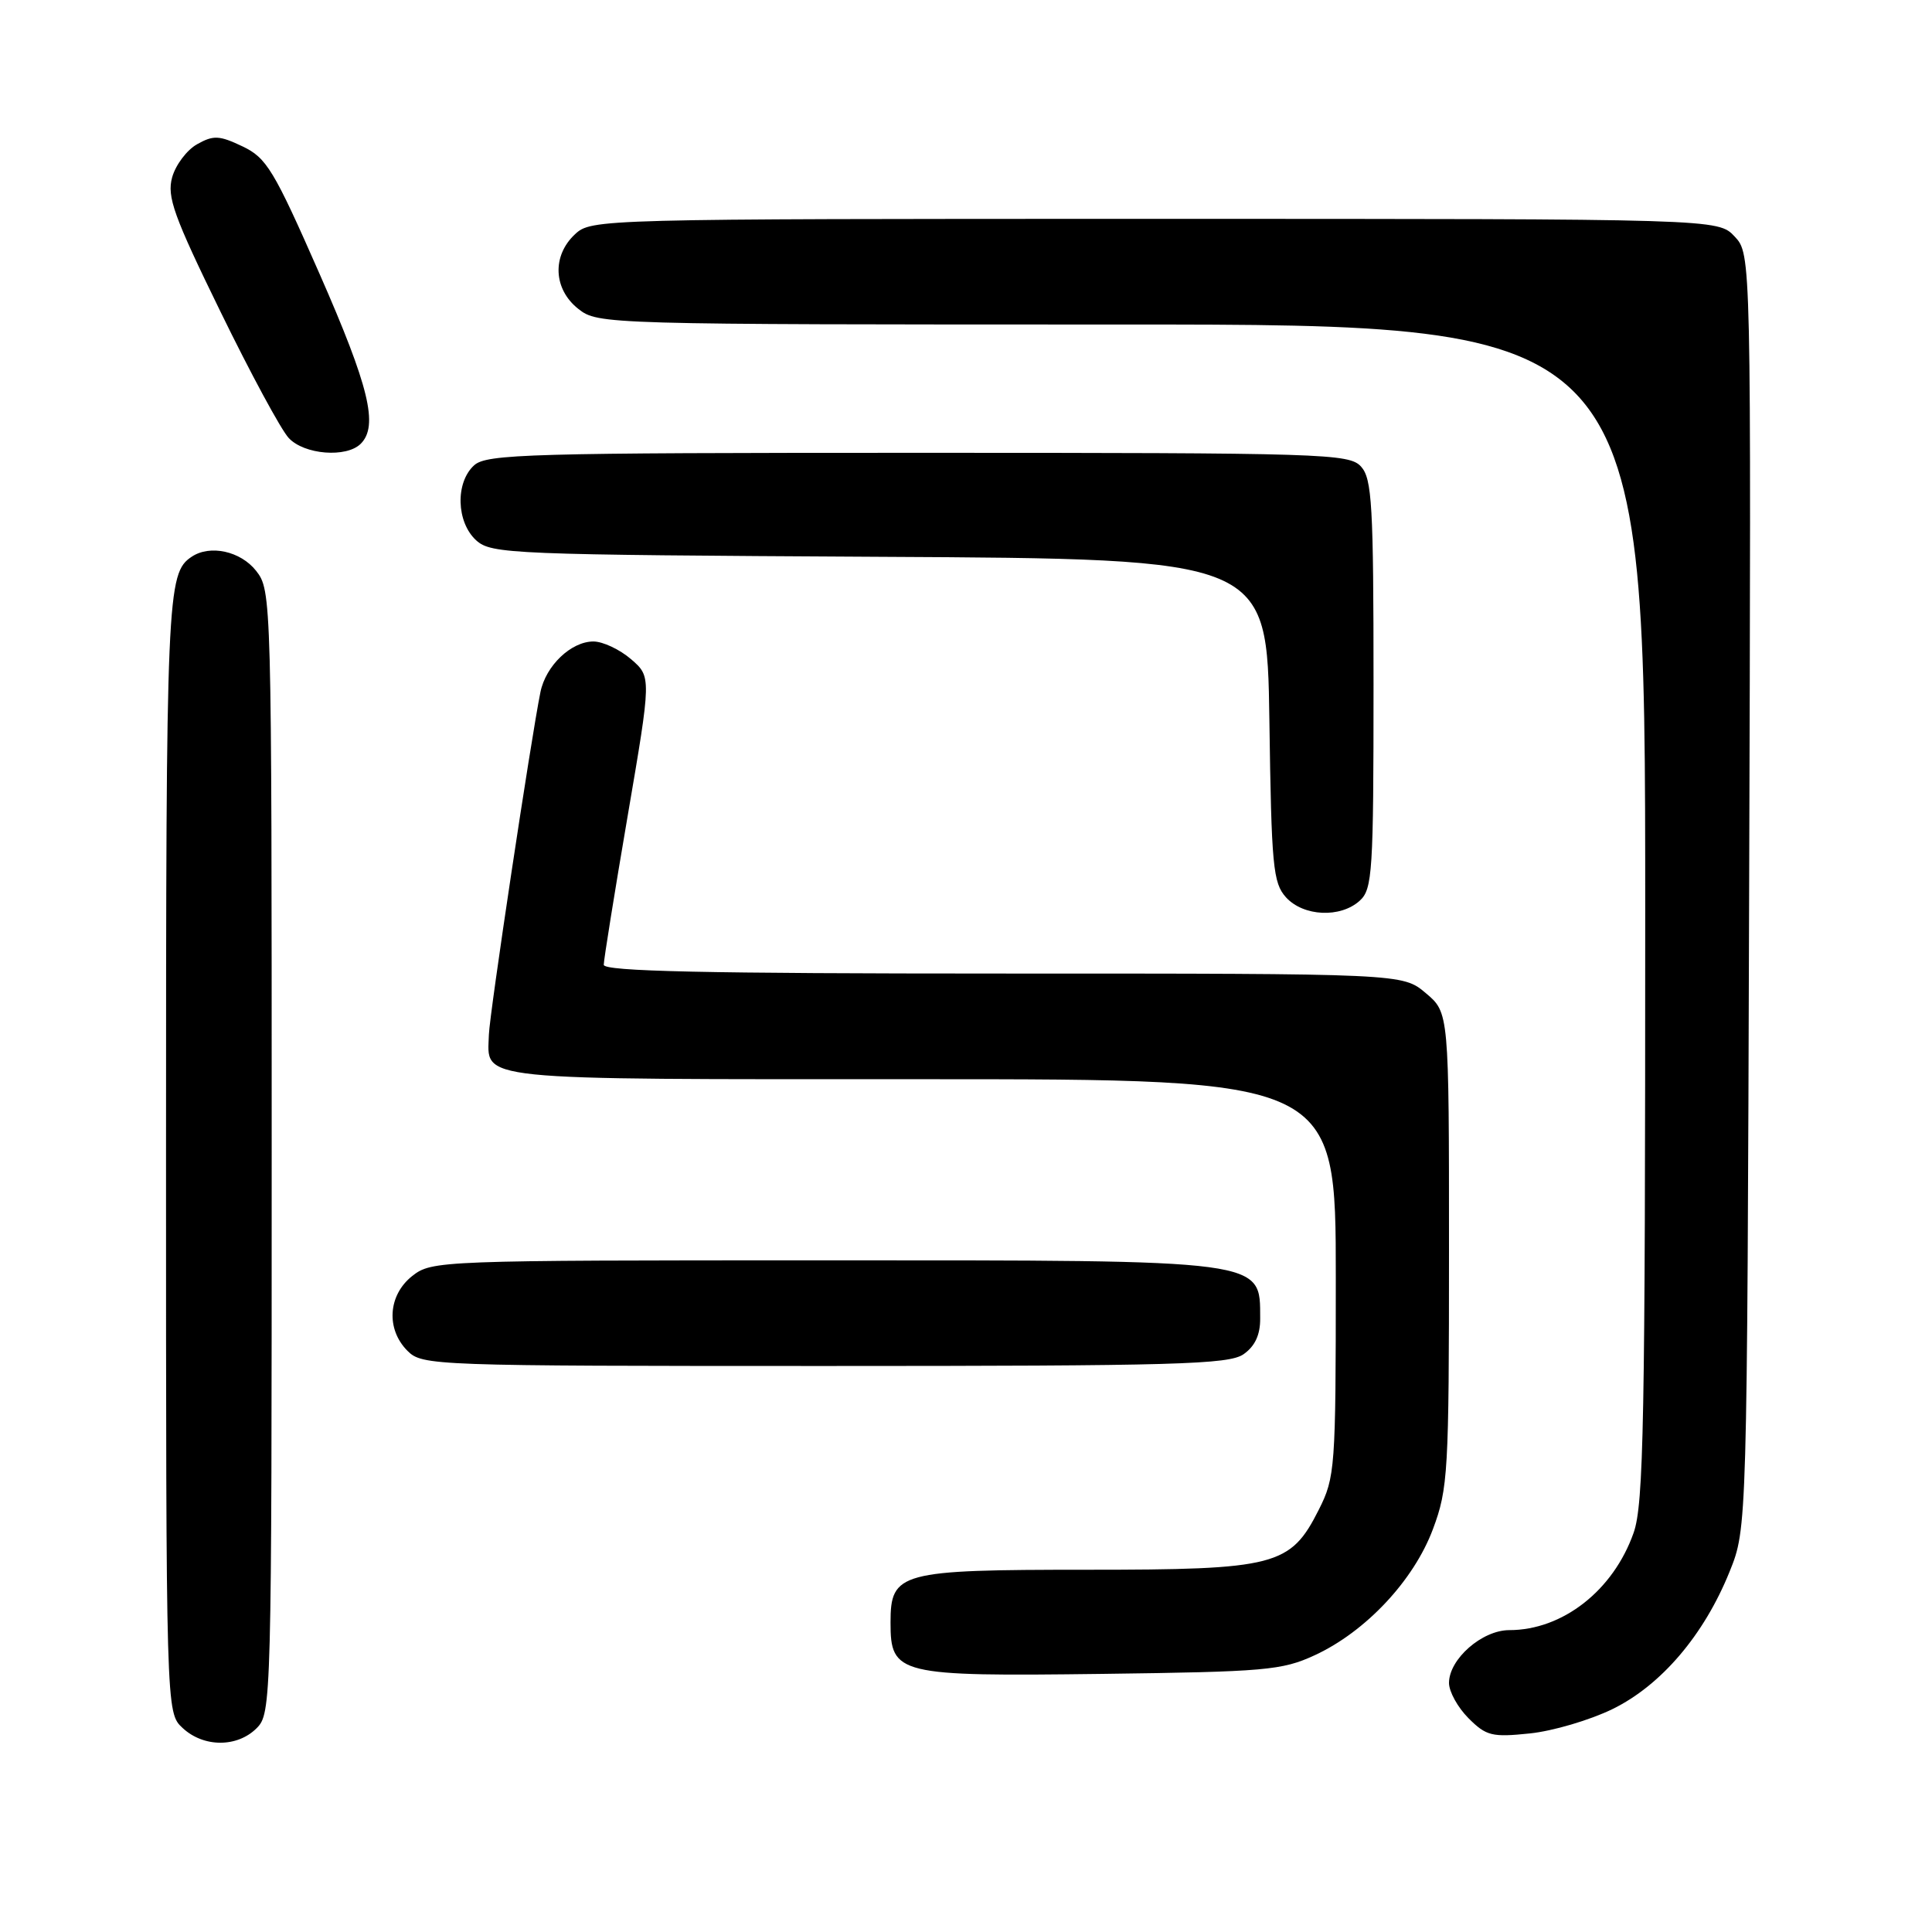 <?xml version="1.0" encoding="UTF-8" standalone="no"?>
<!DOCTYPE svg PUBLIC "-//W3C//DTD SVG 1.1//EN" "http://www.w3.org/Graphics/SVG/1.1/DTD/svg11.dtd" >
<svg xmlns="http://www.w3.org/2000/svg" xmlns:xlink="http://www.w3.org/1999/xlink" version="1.1" viewBox="0 0 256 256">
 <g >
 <path fill="currentColor"
d=" M 34.00 229.00 C 35.96 227.04 36.00 225.67 36.00 152.63 C 36.00 78.92 35.98 78.25 33.93 75.63 C 31.88 73.03 27.83 72.14 25.40 73.77 C 22.11 75.96 22.00 78.63 22.00 152.90 C 22.00 226.92 22.00 226.92 24.19 228.96 C 26.97 231.56 31.43 231.57 34.00 229.00 Z  M 213.67 226.46 C 220.12 223.30 225.79 216.65 229.18 208.25 C 231.50 202.50 231.50 202.50 231.77 118.09 C 232.04 33.68 232.04 33.68 229.85 31.34 C 227.65 29.00 227.65 29.00 153.01 29.00 C 79.28 29.00 78.35 29.02 76.19 31.04 C 73.12 33.90 73.32 38.32 76.63 40.93 C 79.24 42.98 79.97 43.00 148.63 43.00 C 218.00 43.00 218.00 43.00 218.00 120.87 C 218.00 188.41 217.80 199.33 216.46 203.11 C 213.77 210.75 207.05 216.00 199.99 216.00 C 196.38 216.00 192.00 219.84 192.00 223.00 C 192.00 224.15 193.16 226.25 194.59 227.68 C 196.93 230.02 197.70 230.21 202.70 229.69 C 205.74 229.38 210.68 227.92 213.67 226.46 Z  M 174.20 219.33 C 180.96 216.21 187.33 209.42 189.87 202.62 C 191.88 197.25 192.00 195.12 192.00 165.55 C 192.00 134.18 192.00 134.18 188.92 131.59 C 185.85 129.00 185.85 129.00 132.92 129.00 C 93.36 129.00 80.00 128.71 80.00 127.84 C 80.00 127.20 81.42 118.35 83.16 108.17 C 86.32 89.68 86.32 89.68 83.61 87.34 C 82.11 86.05 79.87 85.00 78.63 85.00 C 75.68 85.00 72.32 88.20 71.61 91.71 C 70.37 97.80 64.85 134.44 64.78 137.10 C 64.60 143.27 61.95 143.00 122.12 143.00 C 177.00 143.00 177.00 143.00 177.00 169.29 C 177.00 194.56 176.91 195.75 174.75 200.04 C 170.99 207.50 169.07 208.00 143.97 208.00 C 119.19 208.00 118.00 208.32 118.00 215.00 C 118.00 221.90 118.98 222.14 146.00 221.80 C 167.65 221.52 169.87 221.33 174.20 219.33 Z  M 164.78 179.44 C 166.29 178.38 167.00 176.87 166.98 174.69 C 166.95 166.85 168.09 167.00 109.20 167.00 C 58.18 167.00 57.22 167.04 54.63 169.07 C 51.41 171.61 51.12 176.12 54.00 179.00 C 55.95 180.95 57.33 181.00 109.28 181.00 C 155.88 181.00 162.83 180.80 164.78 179.44 Z  M 180.17 119.35 C 181.86 117.82 182.00 115.58 182.00 90.67 C 182.00 66.94 181.80 63.44 180.35 61.83 C 178.78 60.10 175.64 60.00 121.67 60.00 C 70.02 60.00 64.49 60.16 62.83 61.65 C 60.31 63.93 60.46 69.20 63.10 71.60 C 65.11 73.41 67.68 73.51 116.55 73.78 C 167.89 74.05 167.89 74.05 168.20 95.42 C 168.47 114.79 168.68 116.99 170.40 118.90 C 172.71 121.44 177.61 121.67 180.17 119.35 Z  M 47.80 58.80 C 50.17 56.43 48.92 51.25 42.34 36.28 C 36.27 22.47 35.32 20.91 32.12 19.39 C 29.05 17.93 28.28 17.90 26.12 19.11 C 24.76 19.87 23.27 21.85 22.81 23.50 C 22.10 26.07 23.01 28.60 29.21 41.29 C 33.18 49.43 37.25 56.97 38.26 58.04 C 40.31 60.25 45.91 60.69 47.80 58.80 Z "/>
</g>
</svg>